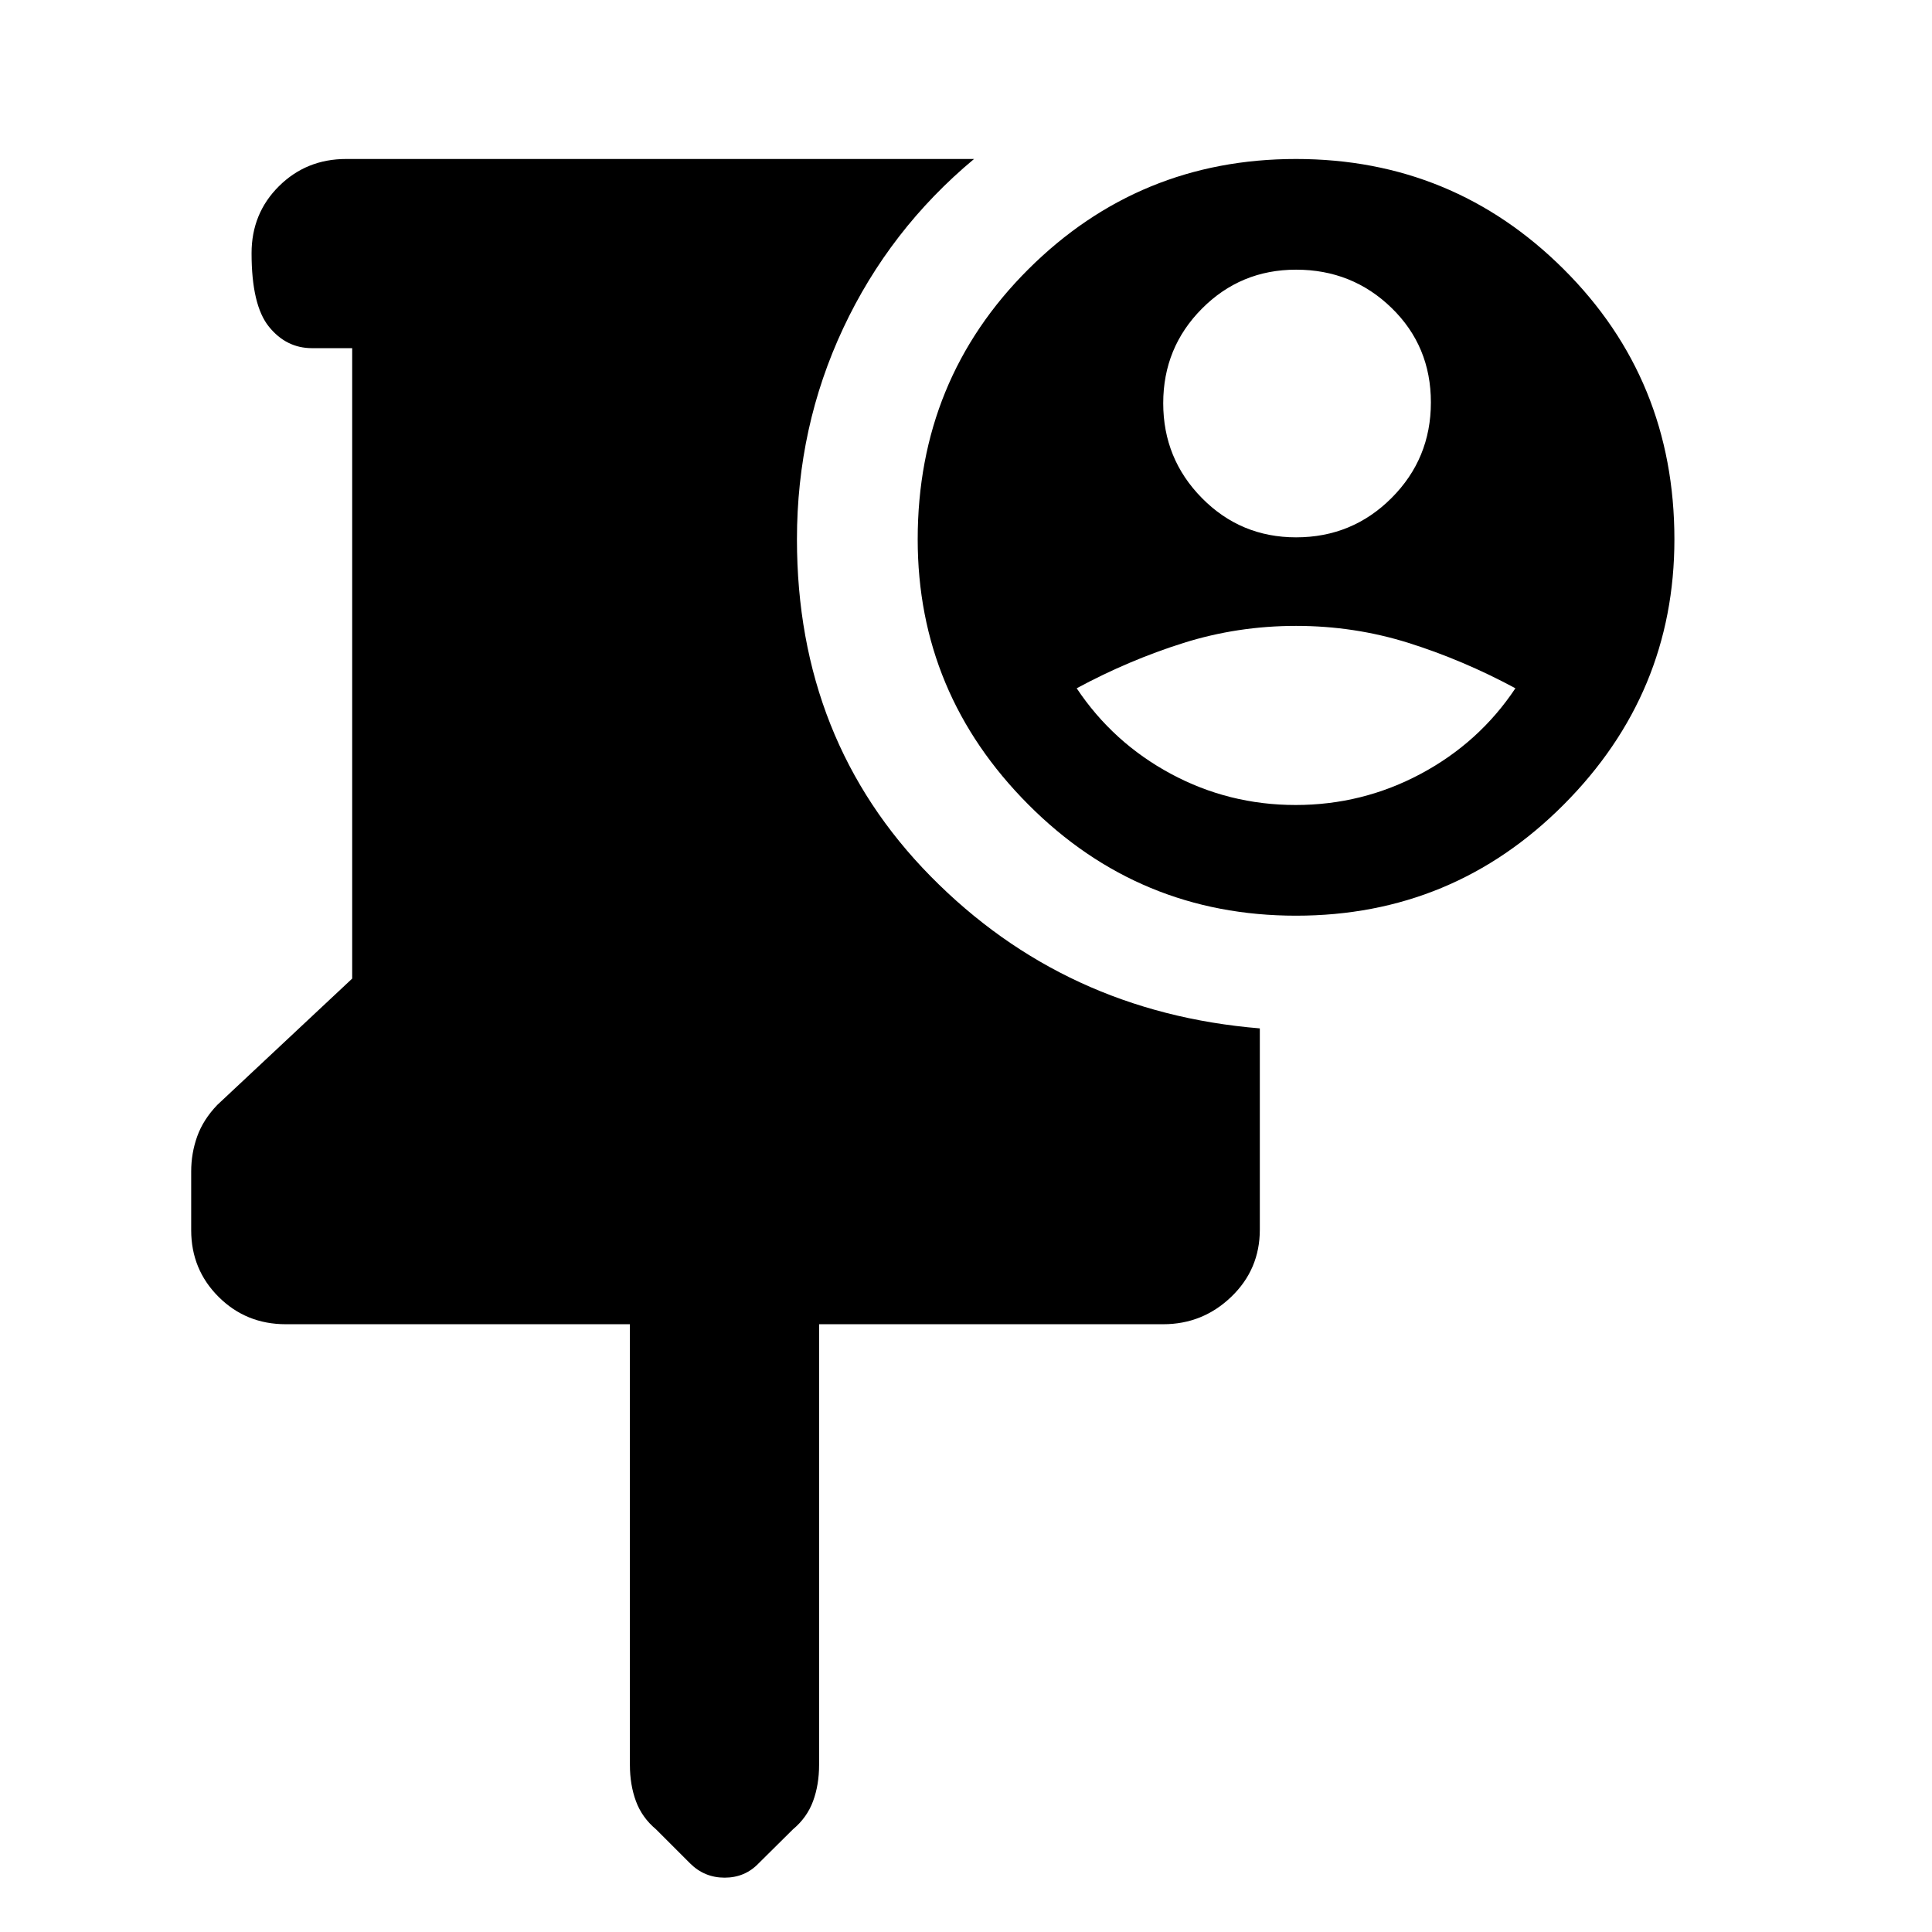 <svg xmlns="http://www.w3.org/2000/svg" width="48" height="48" viewBox="0 -960 960 960"><path d="M313-302H142q-19.75 0-33.375-13.585Q95-329.169 95-348.734v-29.133q0-9.133 3-17.49T108-411l67-62.747V-787h-20q-12.75 0-21.375-10.675-8.625-10.676-8.625-36.5Q125-854 138.625-867.5 152.25-881 172-881h312q-42 35-65 84.069T396-692q0 100 66.5 167.5T626-449v100q0 19.75-14.188 33.375Q597.625-302 578-302H407v219q0 9.87-3 18.006-3 8.137-10 13.994l-17.056 16.9q-6.803 7.1-16.873 7.1Q350-27 342.9-34.1L326-51q-7-5.857-10-13.994-3-8.136-3-18.006v-219Zm331.014-203Q566-505 511-560.198 456-615.395 456-692q0-79.435 54.986-134.218Q565.972-881 643.986-881 722-881 777-826.218 832-771.435 832-692q0 76.605-54.986 131.802Q722.028-505 644.014-505Zm-.228-55Q677-560 706-575.5t47-42.5q-26-14-53-22.5t-56-8.5q-29 0-56 8.5T535-618q18 27 46.786 42.5 28.785 15.5 62 15.5ZM644-693q27.917 0 47.458-19.559Q711-732.118 711-760.059T691.458-807Q671.917-826 644-826q-27.5 0-46.75 19.353t-19.25 47Q578-732 597.25-712.5T644-693Z"/></svg>